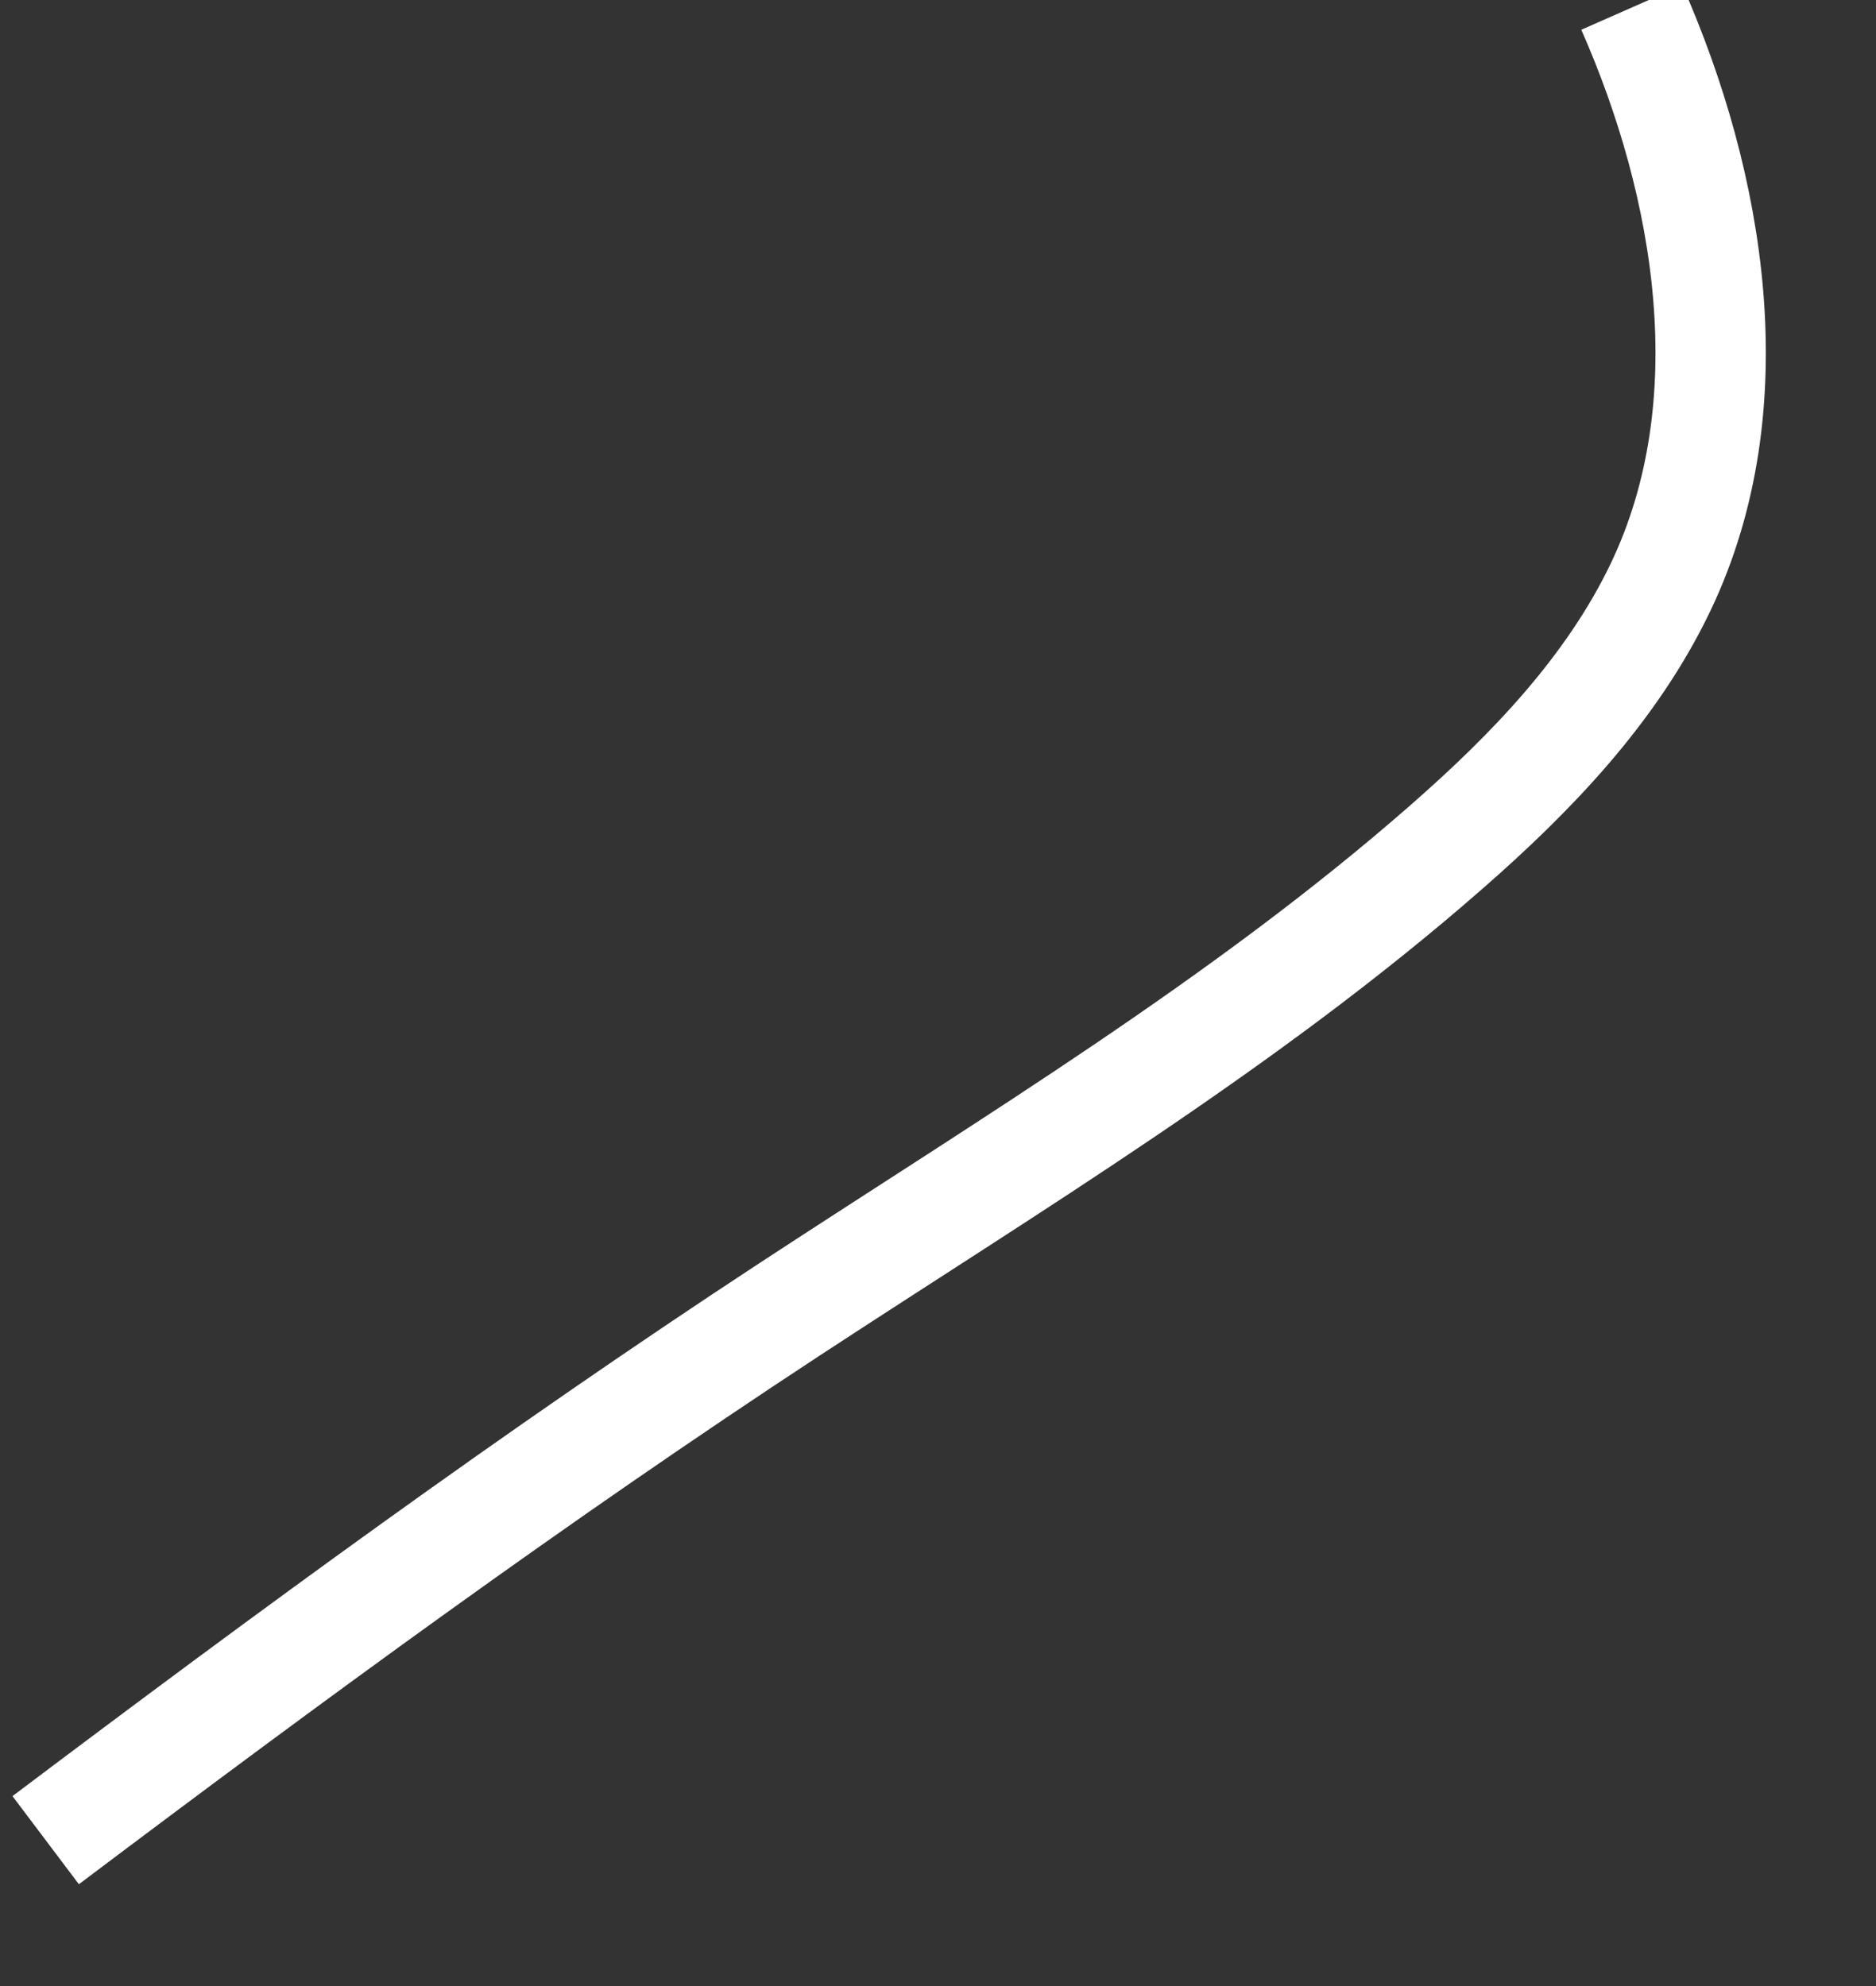 ﻿<?xml version="1.0" encoding="utf-8"?>
<svg version="1.1" xmlns:xlink="http://www.w3.org/1999/xlink" width="17px" height="18px" xmlns="http://www.w3.org/2000/svg">
  <rect width="100%" height="100%" fill="#333333" stroke="none"/>
  <g transform="matrix(1 0 0 1 -578 -17973 )">
    <path d="M 14.787 0.068  C 15.497 1.679  15.836 3.666  15.051 5.315  C 14.606 6.249  13.869 7.011  13.101 7.682  C 11.281 9.275  9.18 10.54  7.164 11.861  C 4.846 13.381  2.629 15.009  0.414 16.678  " stroke-width="1" stroke="#ffffff" fill="none" transform="matrix(1 0 0 1 578 17973 )" />
  </g>
</svg>